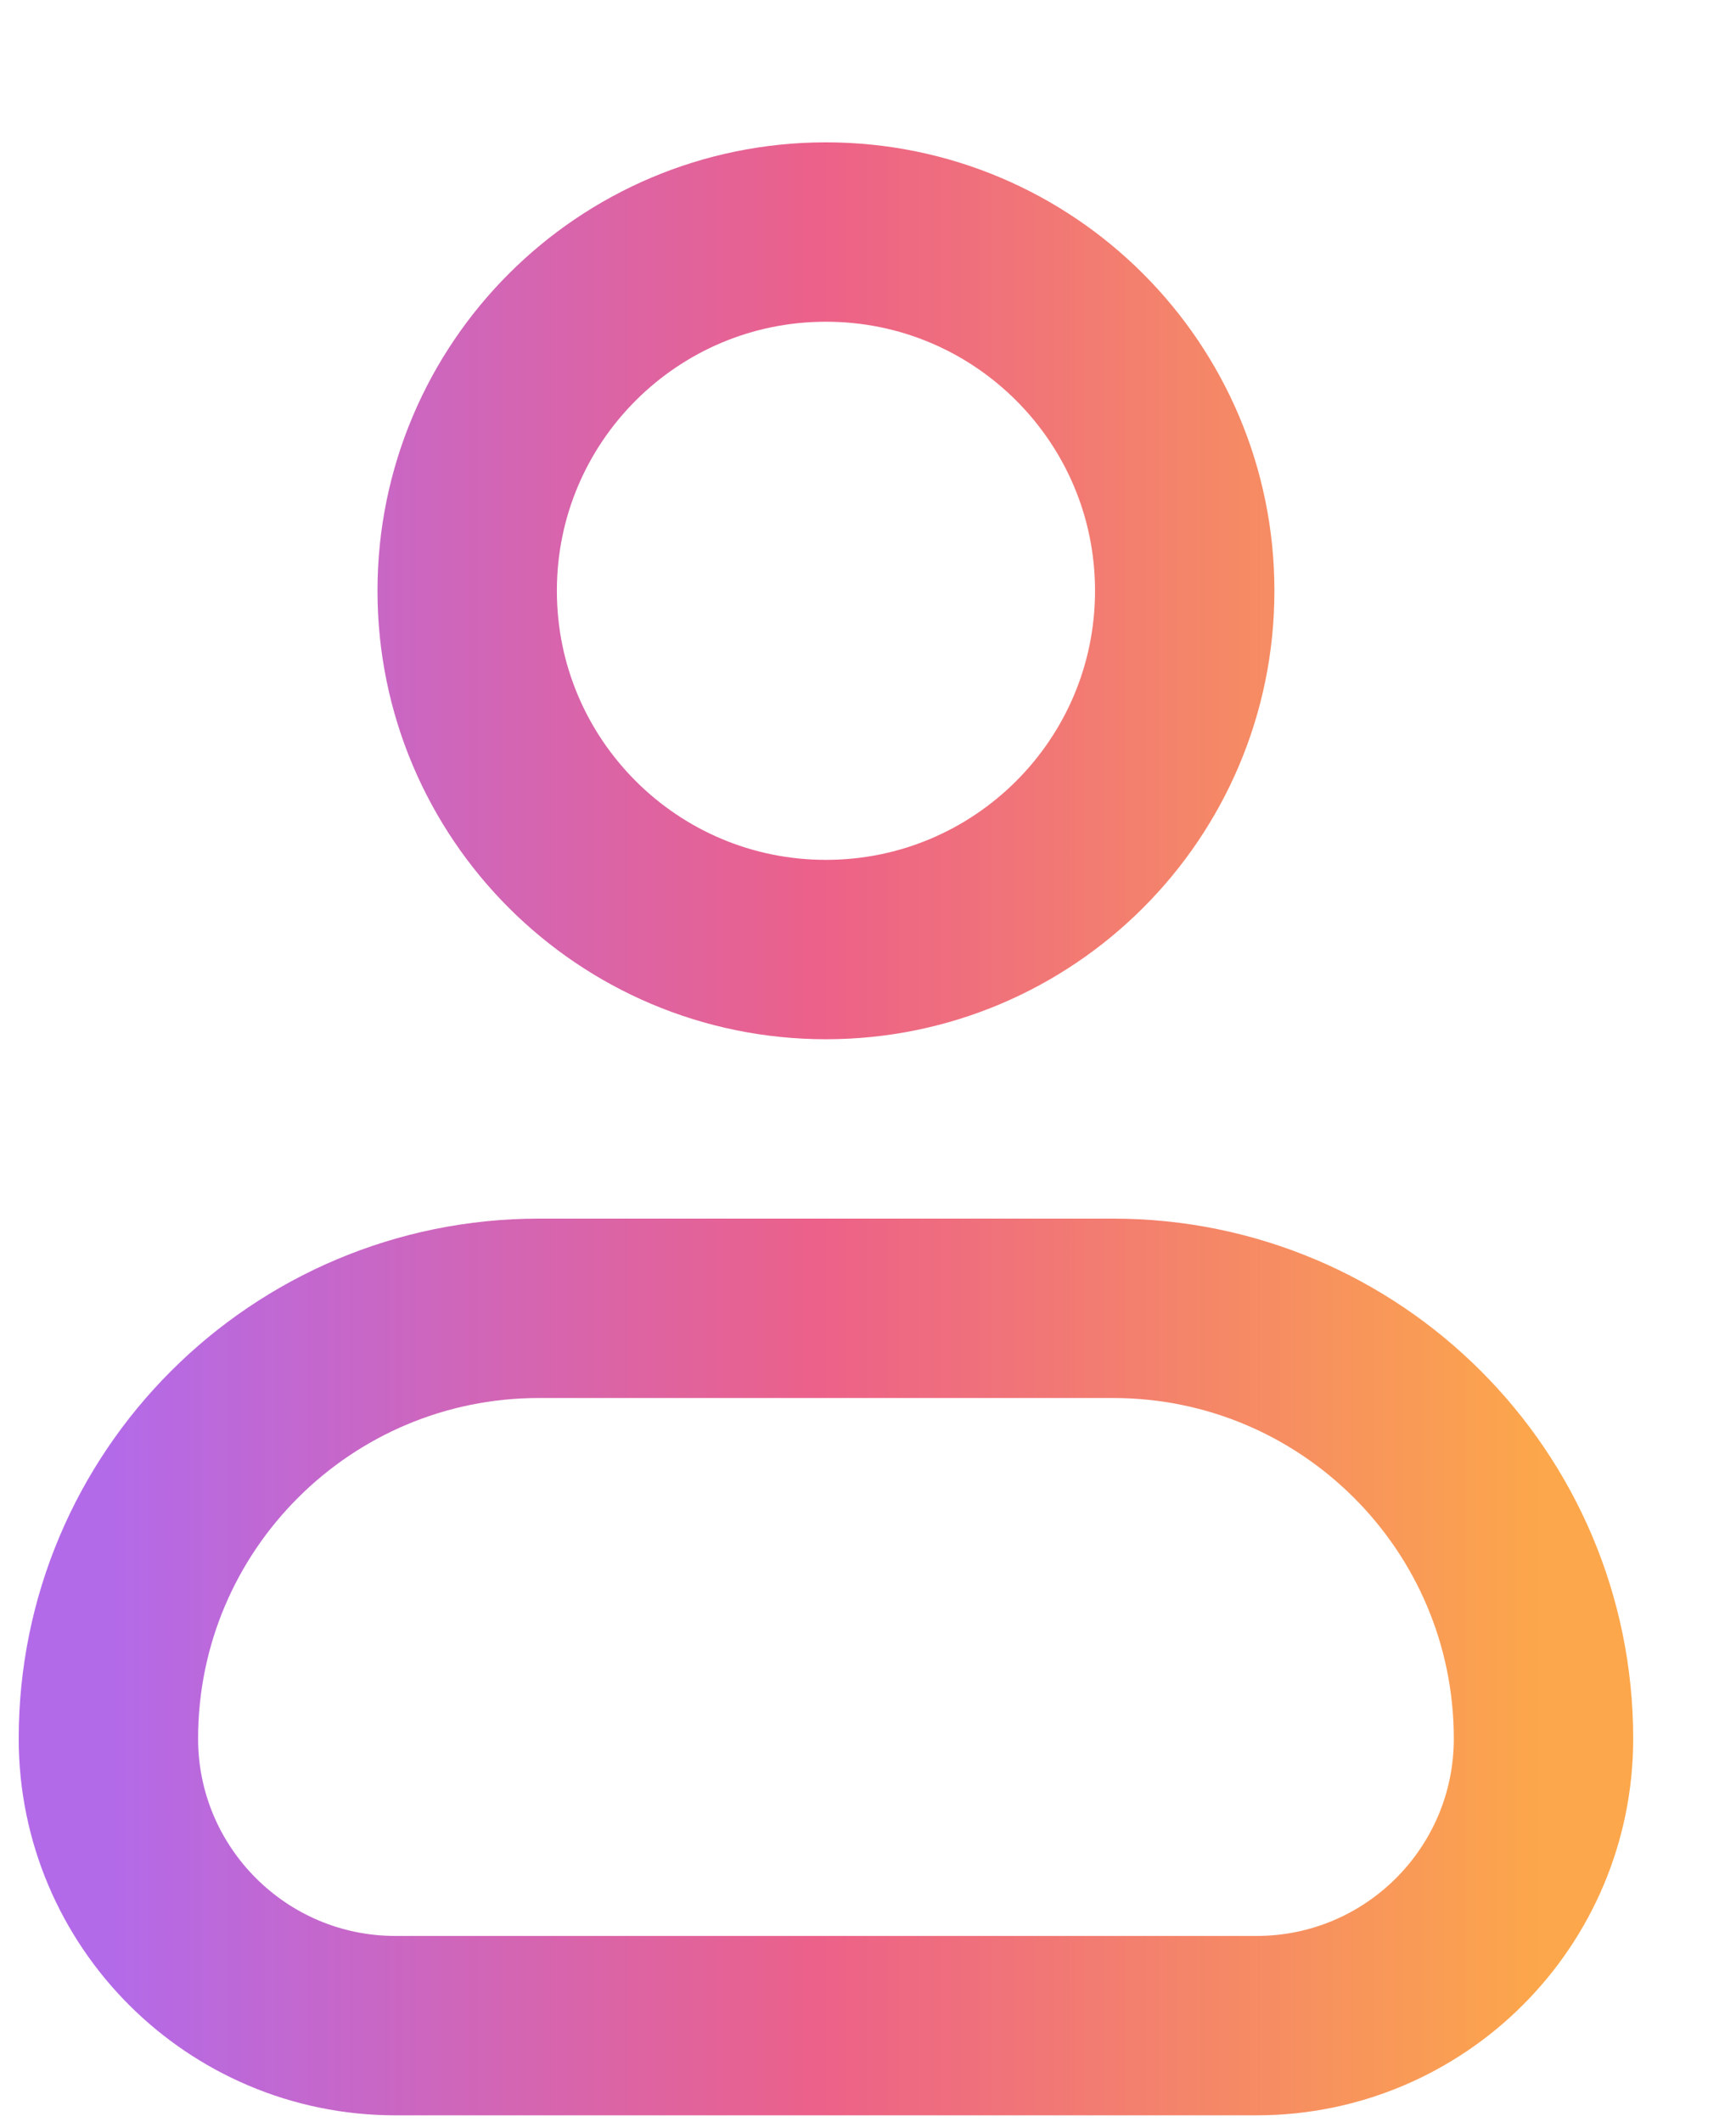 <svg width="9" height="11" viewBox="0 0 9 11" fill="none" xmlns="http://www.w3.org/2000/svg">
<path d="M0.562 9.014C0.562 7.782 1.562 6.783 2.794 6.783H5.77C7.003 6.783 8.002 7.782 8.002 9.014V9.014C8.002 9.836 7.336 10.502 6.514 10.502H2.05C1.229 10.502 0.562 9.836 0.562 9.014V9.014Z" stroke="url(#paint0_linear_171_3682)" stroke-width="0.93" stroke-linecap="round" stroke-linejoin="round"/>
<path d="M6.142 3.063C6.142 4.09 5.309 4.923 4.282 4.923C3.255 4.923 2.422 4.09 2.422 3.063C2.422 2.036 3.255 1.203 4.282 1.203C5.309 1.203 6.142 2.036 6.142 3.063Z" stroke="url(#paint1_linear_171_3682)" stroke-width="0.93" stroke-linecap="round" stroke-linejoin="round"/>
<defs>
<linearGradient id="paint0_linear_171_3682" x1="0.562" y1="5.853" x2="8.002" y2="5.853" gradientUnits="userSpaceOnUse">
<stop stop-color="#B36AE9"/>
<stop offset="0.497" stop-color="#EC6189"/>
<stop offset="1" stop-color="#FCA74B"/>
</linearGradient>
<linearGradient id="paint1_linear_171_3682" x1="0.562" y1="5.853" x2="8.002" y2="5.853" gradientUnits="userSpaceOnUse">
<stop stop-color="#B36AE9"/>
<stop offset="0.497" stop-color="#EC6189"/>
<stop offset="1" stop-color="#FCA74B"/>
</linearGradient>
</defs>
</svg>
